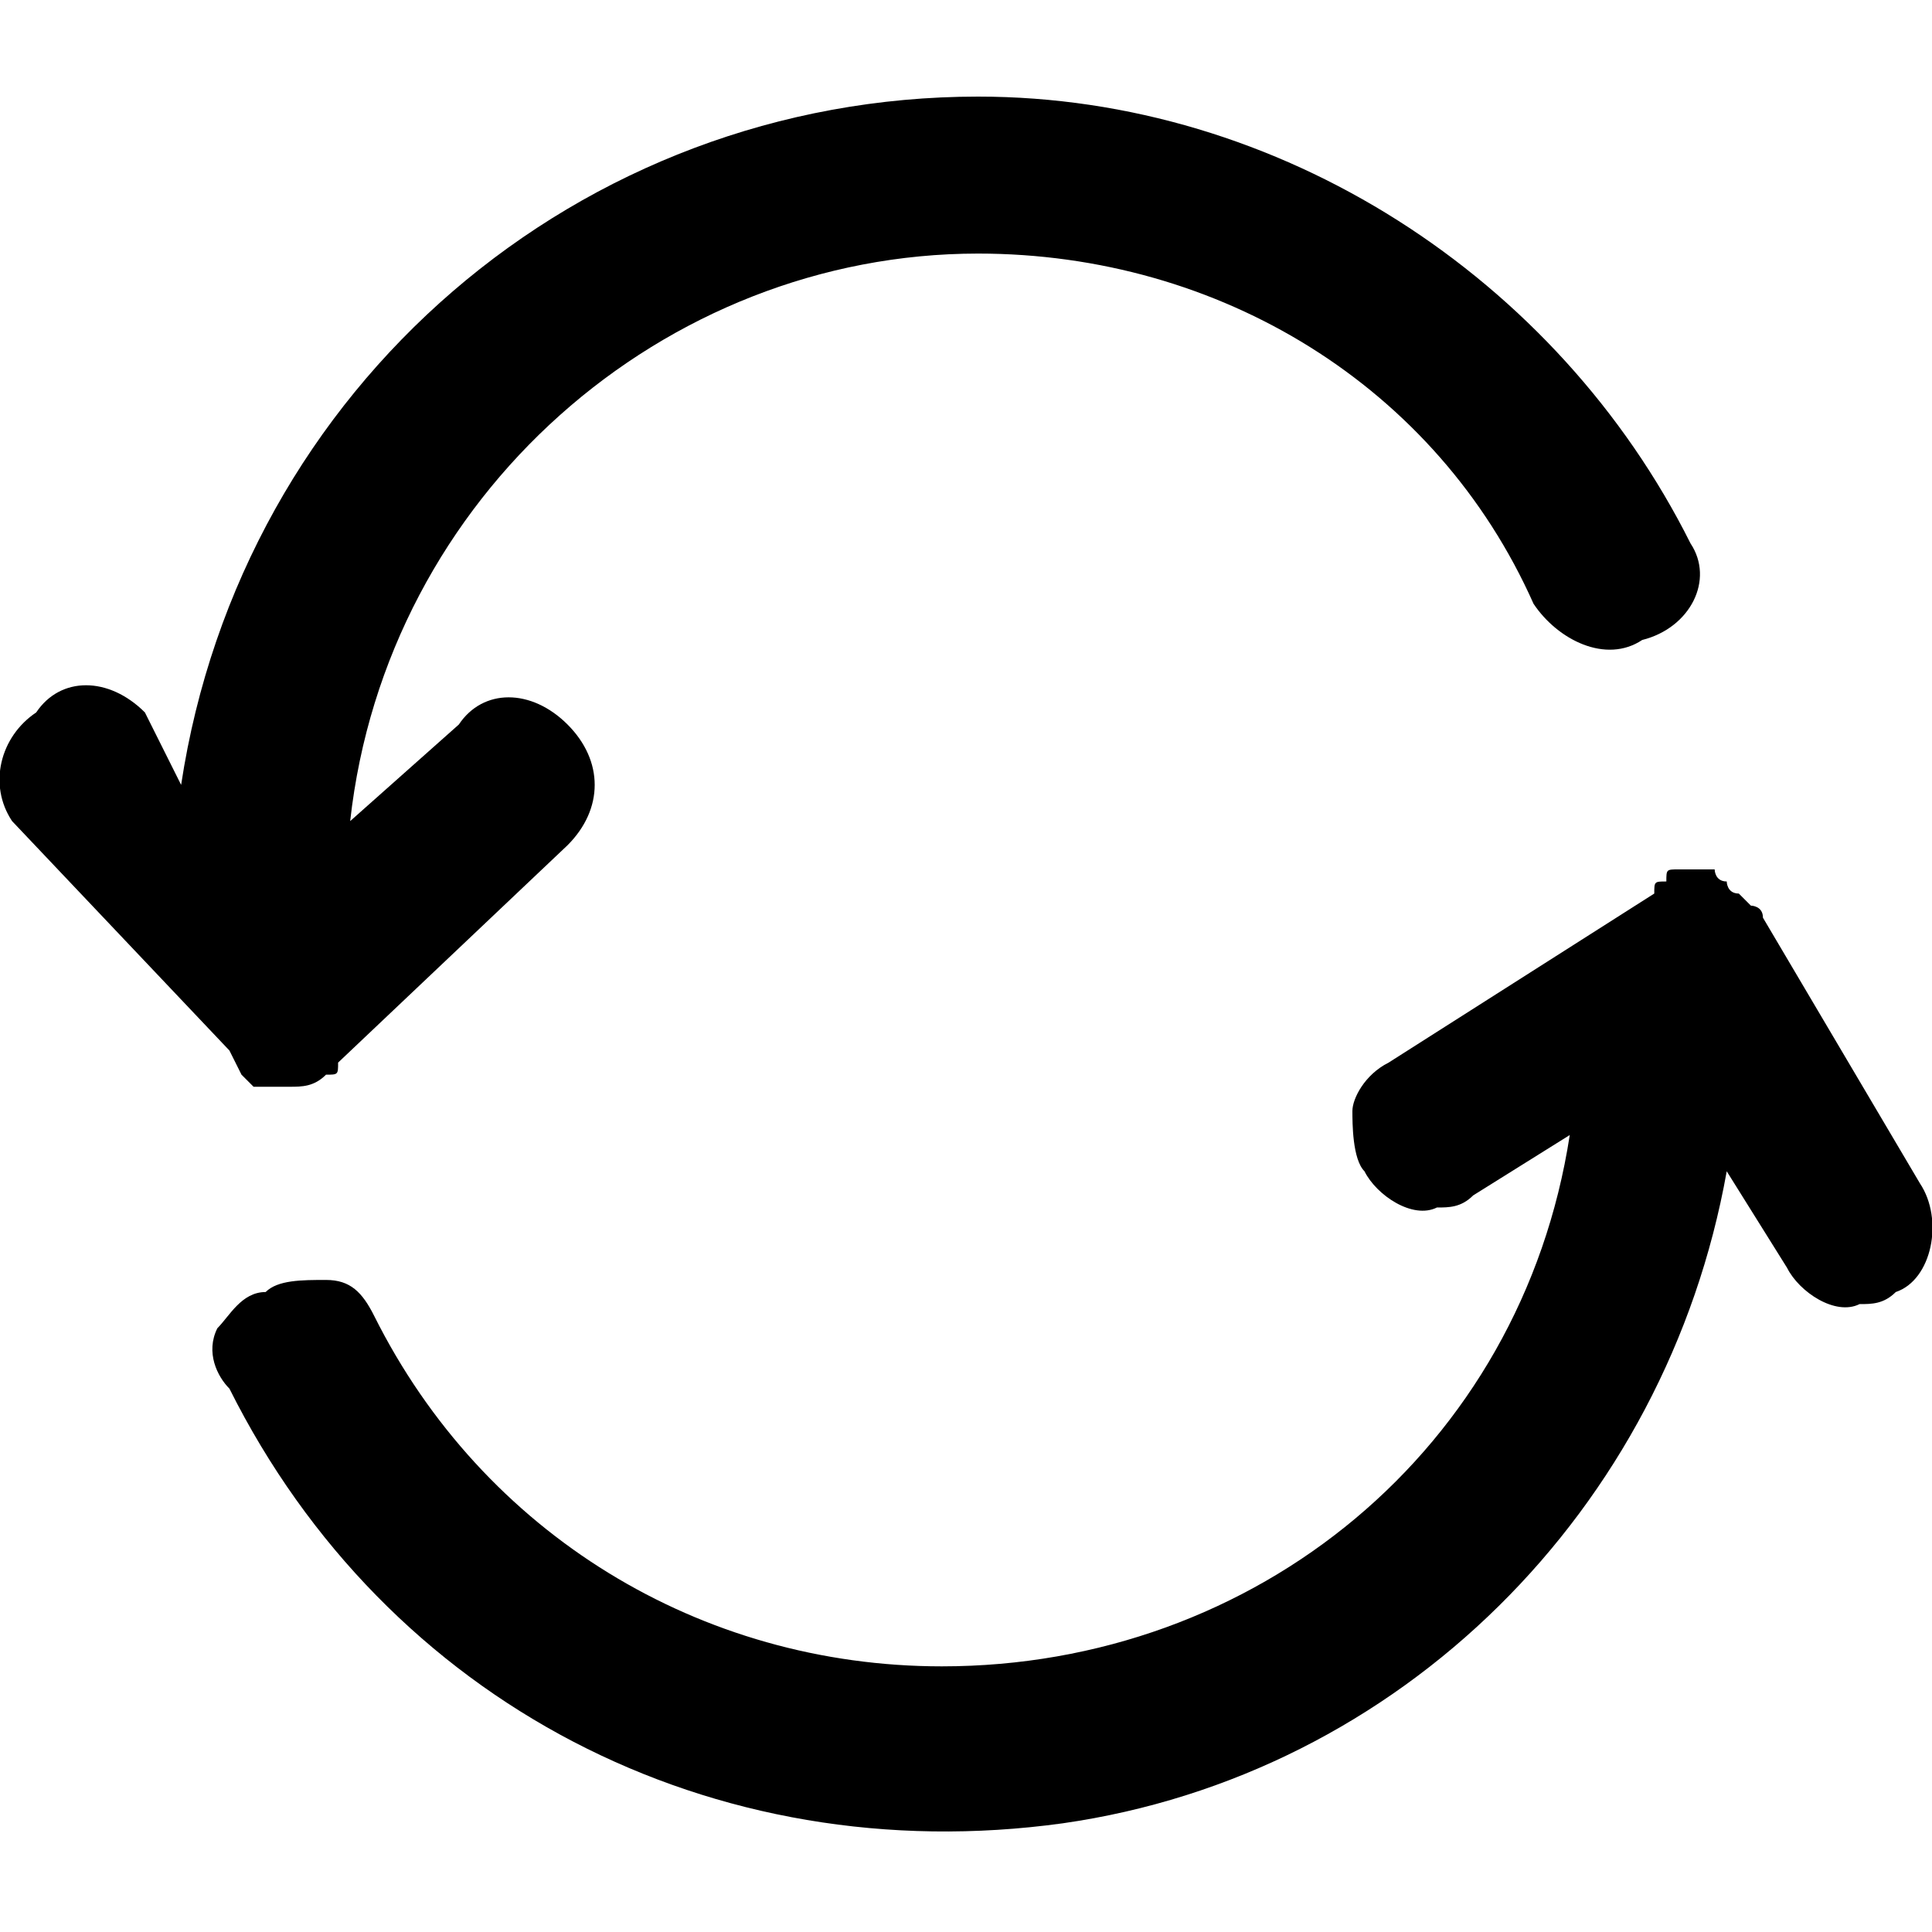 <svg version="1.1" xmlns="http://www.w3.org/2000/svg" xmlns:xlink="http://www.w3.org/1999/xlink" x="0px" y="0px"
	viewBox="0 0 16 16" style="enable-background:new 0 0 16 16;" xml:space="preserve">
	<g>
		<g transform="translate(-227, -770)">
			<g id="icon-tiqianshuhui" transform="translate(227, 770)">
				<path fill="currentColor" d="M15.9,9.8l-1.3-2.2c0-0.1-0.1-0.1-0.1-0.1l-0.1-0.1c-0.1,0-0.1-0.1-0.1-0.1c-0.1,0-0.1-0.1-0.1-0.1h-0.3
				c-0.1,0-0.1,0-0.1,0.1c-0.1,0-0.1,0-0.1,0.1l-2.2,1.4c-0.2,0.1-0.3,0.3-0.3,0.4s0,0.4,0.1,0.5c0.1,0.2,0.4,0.4,0.6,0.3
				c0.1,0,0.2,0,0.3-0.1l0.8-0.5c-0.4,2.6-2.6,4.4-5.2,4.4c-2,0-3.8-1.1-4.7-2.9c-0.1-0.2-0.2-0.3-0.4-0.3s-0.4,0-0.5,0.1
				c-0.2,0-0.3,0.2-0.4,0.3c-0.1,0.2,0,0.4,0.1,0.5c1.3,2.6,4,4,6.9,3.6c2.8-0.4,5-2.6,5.5-5.4l0.5,0.8c0.1,0.2,0.4,0.4,0.6,0.3
				c0.1,0,0.2,0,0.3-0.1C16,10.6,16.1,10.1,15.9,9.8L15.9,9.8z M1.9,8.7L2,8.9l0.1,0.1C2.2,9,2.3,9,2.4,9c0.1,0,0.2,0,0.3-0.1
				c0,0,0,0,0,0c0,0,0,0,0,0c0.1,0,0.1,0,0.1-0.1L4.7,7C5,6.7,5,6.3,4.7,6S4,5.7,3.8,6L2.9,6.8c0.3-2.7,2.6-4.7,5.2-4.7
				c2,0,3.8,1.1,4.6,2.9c0.2,0.3,0.6,0.5,0.9,0.3C14,5.2,14.2,4.8,14,4.5c-1.1-2.2-3.4-3.7-5.9-3.7H8.1C4.8,0.8,2,3.2,1.5,6.5
				L1.2,5.9c-0.3-0.3-0.7-0.3-0.9,0C0,6.1-0.1,6.5,0.1,6.8L1.9,8.7z" />
			</g>
		</g>
	</g>
</svg>
